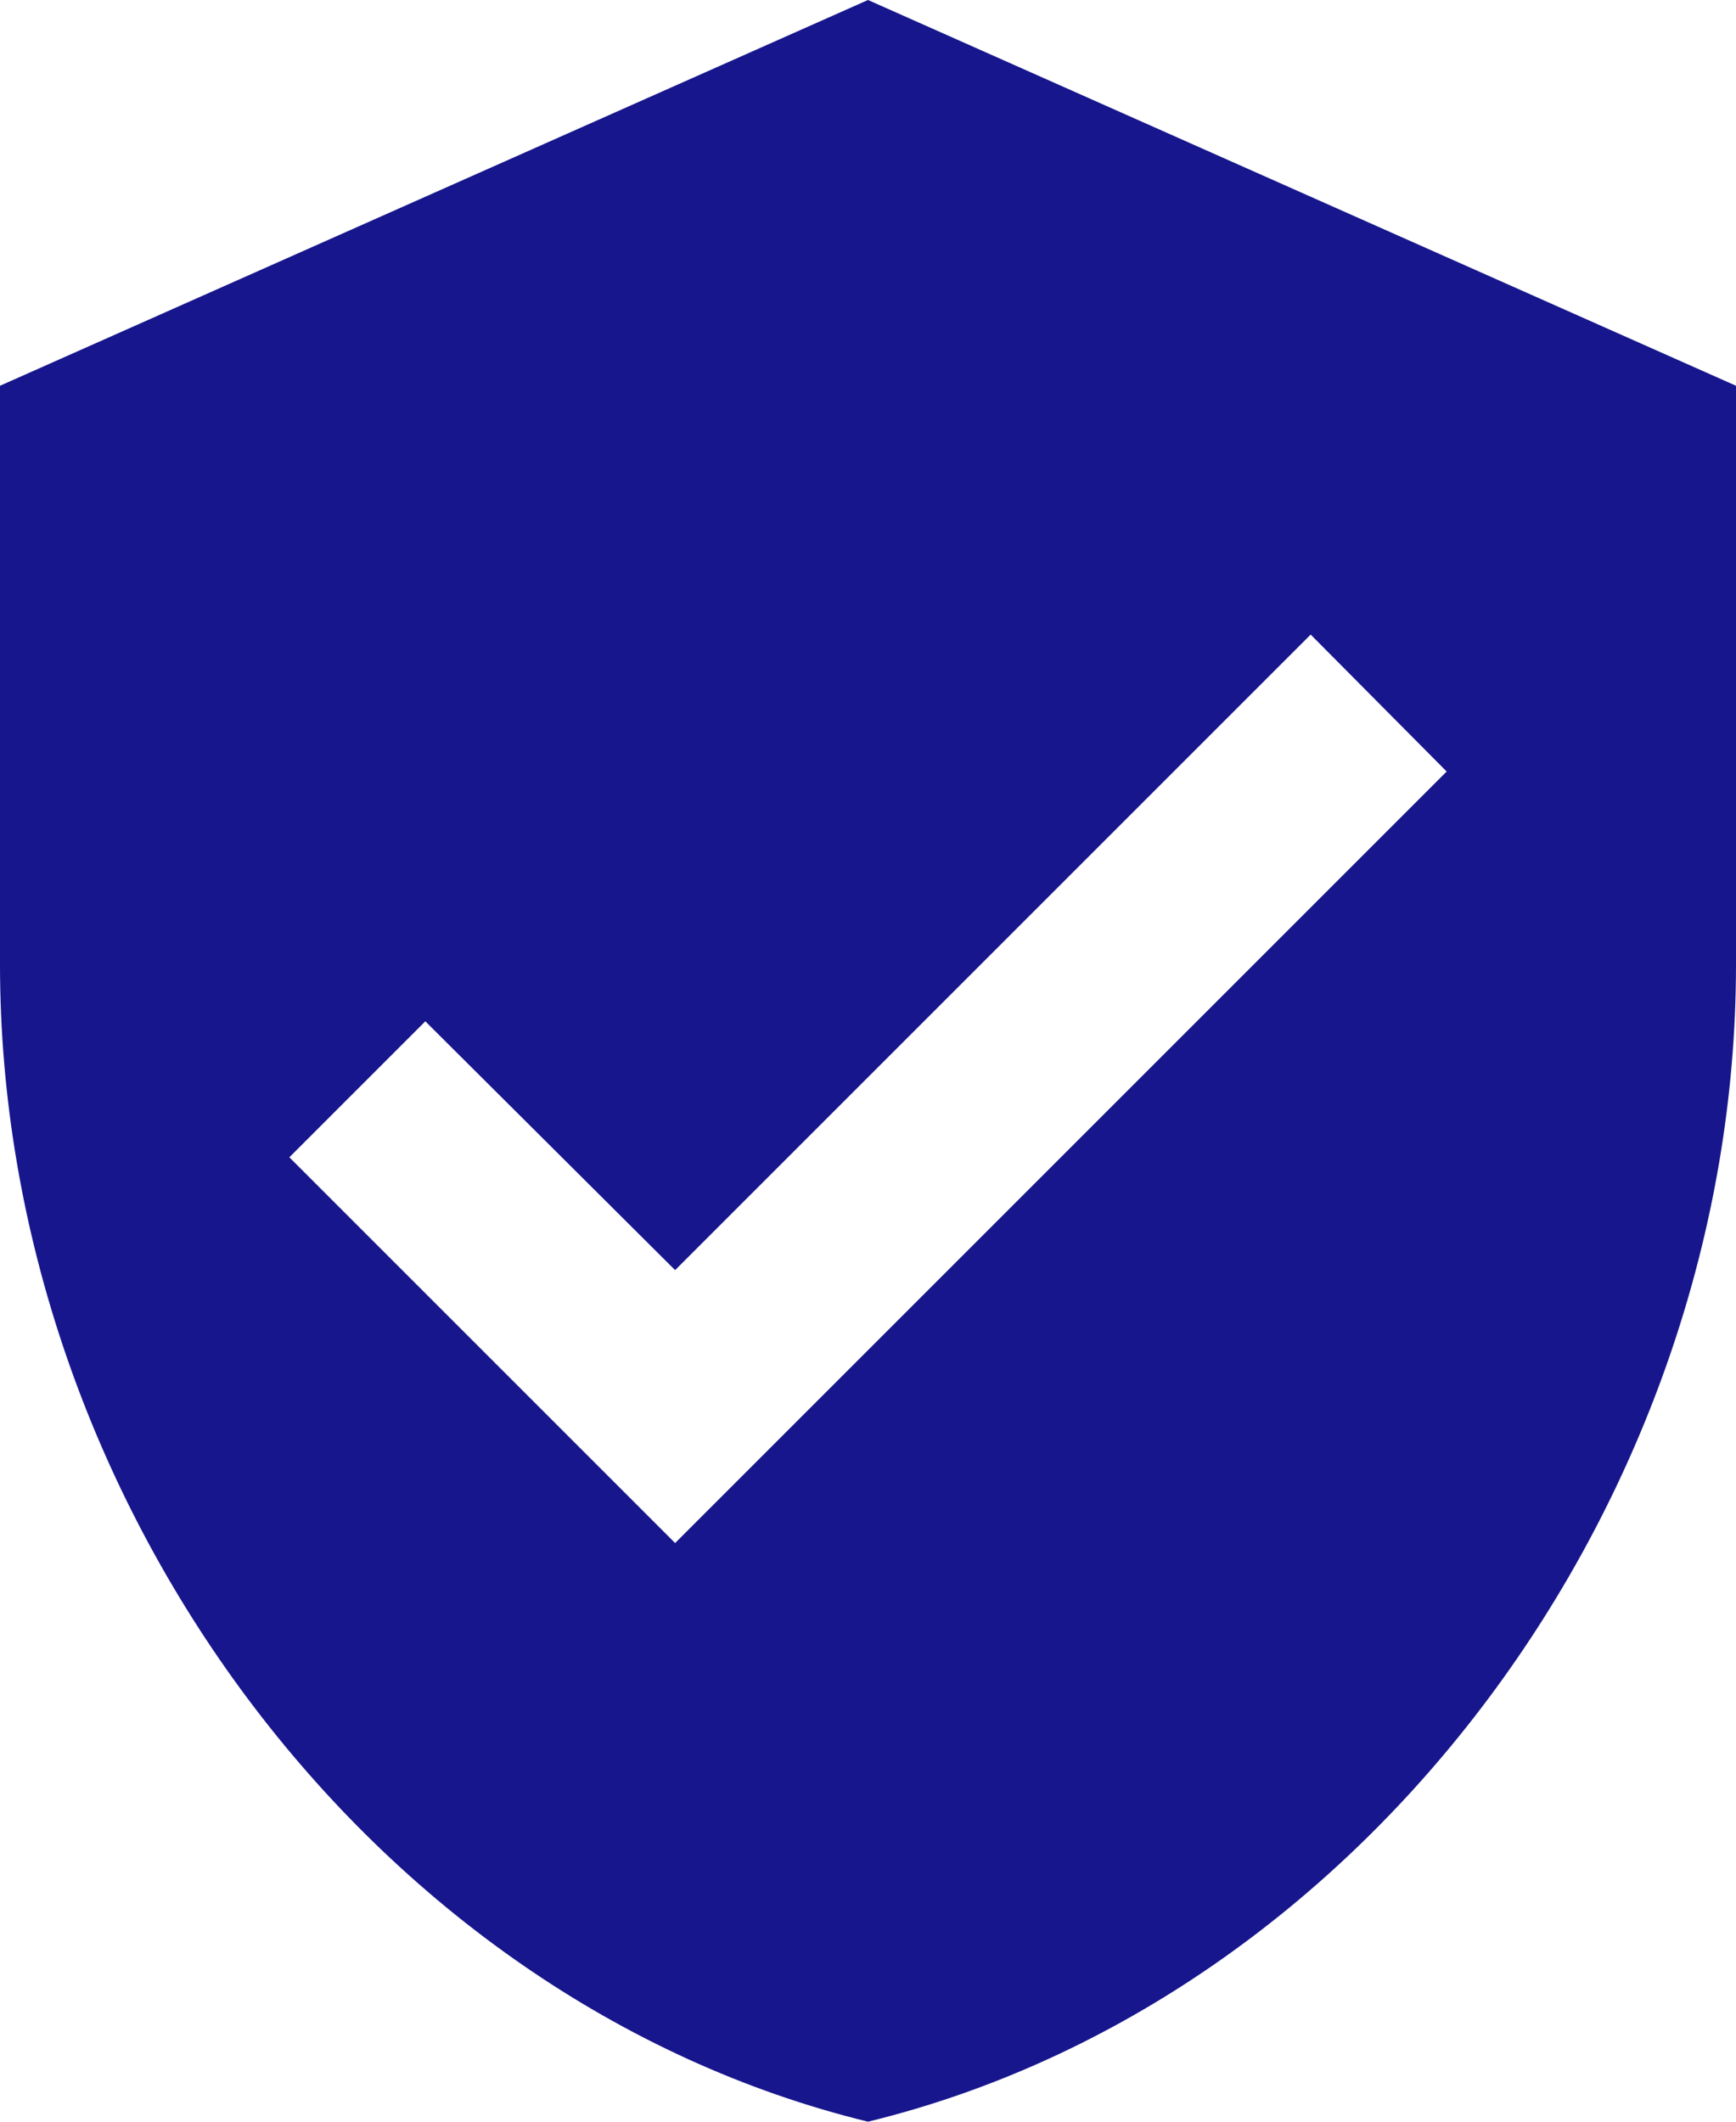 <svg xmlns="http://www.w3.org/2000/svg" width="27" height="33" viewBox="0 0 27 33">
  <path id="Icon_material-verified-user" data-name="Icon material-verified-user" d="M18,1.5,4.5,7.5v9c0,8.325,5.76,16.11,13.5,18,7.74-1.89,13.5-9.675,13.5-18v-9Zm-3,24-6-6,2.115-2.115L15,21.255l9.885-9.885L27,13.5Z" transform="translate(-4.5 -1.5)" fill="#17168c"/>
</svg>
